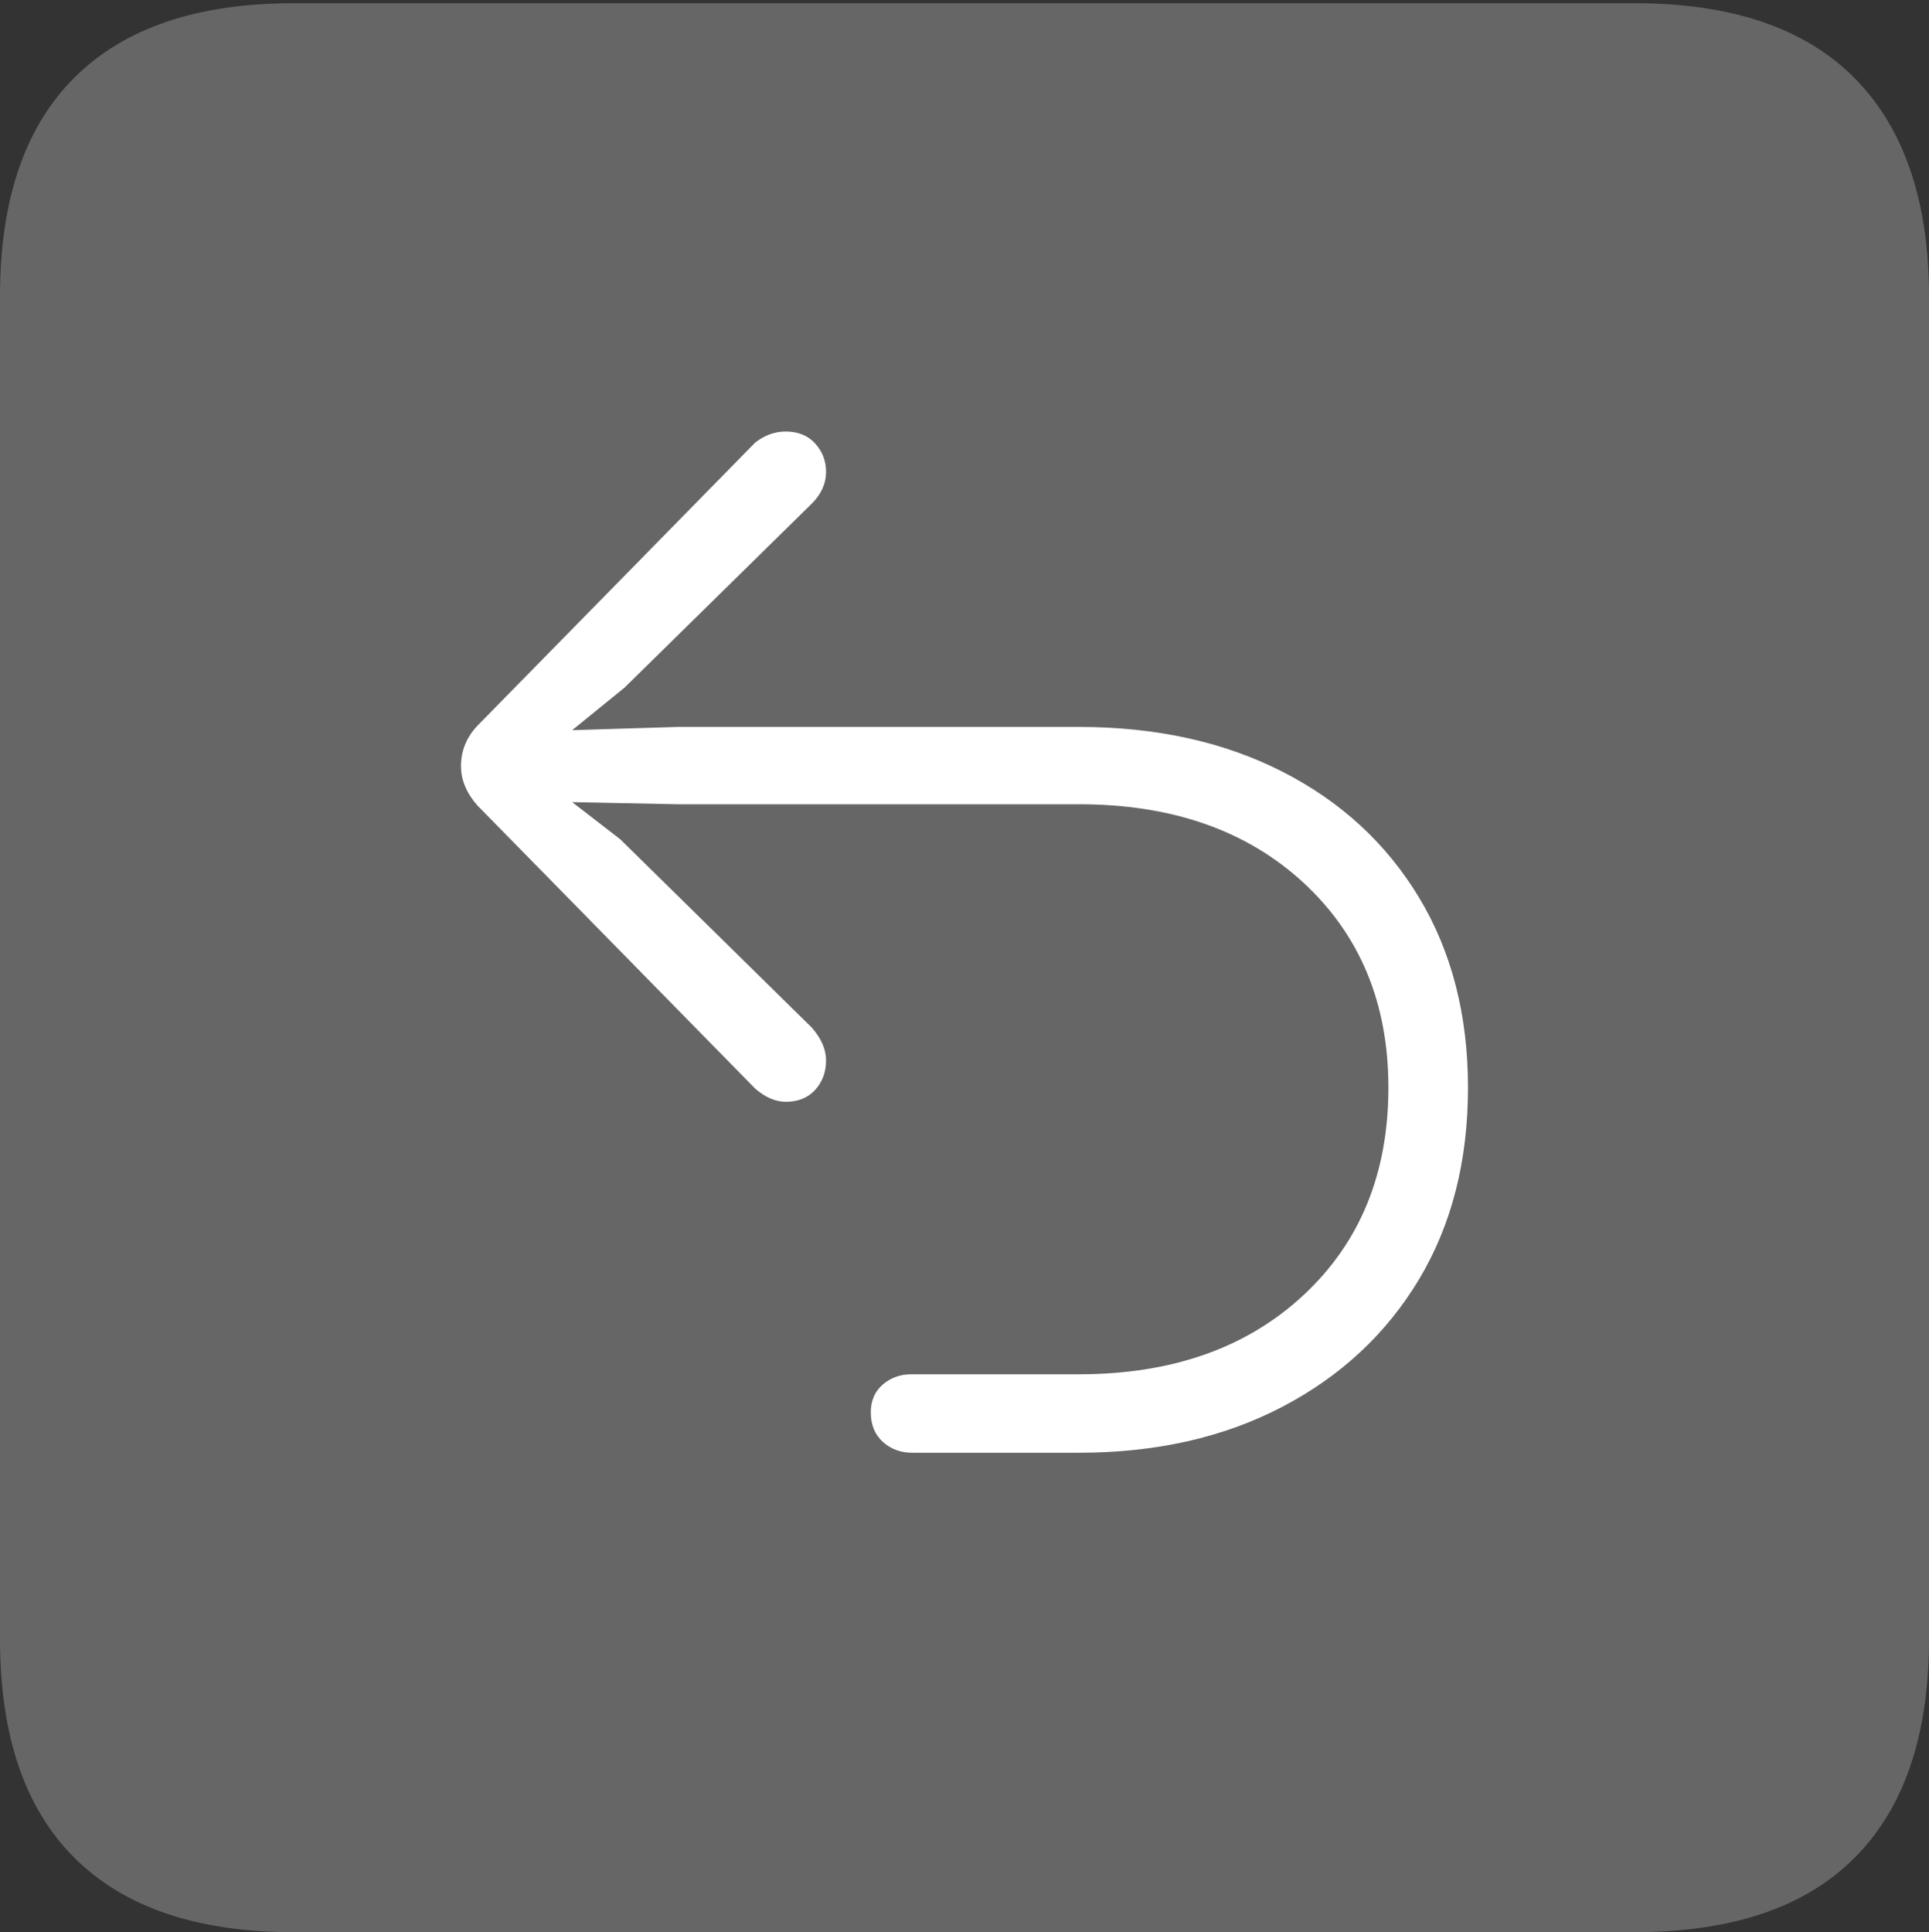 <?xml version="1.0" encoding="UTF-8"?>
<!--Generator: Apple Native CoreSVG 175-->
<!DOCTYPE svg
PUBLIC "-//W3C//DTD SVG 1.1//EN"
       "http://www.w3.org/Graphics/SVG/1.1/DTD/svg11.dtd">
<svg version="1.1" xmlns="http://www.w3.org/2000/svg" xmlns:xlink="http://www.w3.org/1999/xlink" width="17.285" height="17.314">
 <rect width="100%" height="100%" fill="#333333" stroke="none"/>
 <g>
  <rect height="17.314" opacity="0" width="17.285" x="0" y="0"/>
  <path d="M2.627 17.314L14.648 17.314Q15.957 17.314 16.621 16.645Q17.285 15.977 17.285 14.688L17.285 2.656Q17.285 1.377 16.621 0.703Q15.957 0.029 14.648 0.029L2.627 0.029Q1.338 0.029 0.669 0.693Q0 1.357 0 2.656L0 14.688Q0 15.986 0.669 16.65Q1.338 17.314 2.627 17.314Z" fill="rgba(255,255,255,0.25)"/>
  <path d="M13.154 9.746Q13.154 10.732 12.715 11.465Q12.275 12.197 11.489 12.607Q10.703 13.018 9.668 13.018L8.174 13.018Q8.018 13.018 7.91 12.92Q7.803 12.822 7.803 12.656Q7.803 12.5 7.91 12.407Q8.018 12.315 8.164 12.315L9.668 12.315Q10.918 12.315 11.68 11.606Q12.441 10.898 12.441 9.746Q12.441 8.613 11.68 7.91Q10.918 7.207 9.668 7.207L6.074 7.207L5.127 7.188L5.557 7.52L7.275 9.209Q7.402 9.355 7.402 9.502Q7.402 9.658 7.305 9.766Q7.207 9.873 7.041 9.873Q6.904 9.873 6.768 9.756L4.277 7.217Q4.131 7.051 4.131 6.865Q4.131 6.66 4.277 6.504L6.768 3.965Q6.895 3.867 7.041 3.867Q7.207 3.867 7.305 3.975Q7.402 4.082 7.402 4.229Q7.402 4.385 7.275 4.512L5.596 6.162L5.127 6.543L6.074 6.514L9.668 6.514Q10.703 6.514 11.489 6.914Q12.275 7.314 12.715 8.042Q13.154 8.77 13.154 9.746Z" fill="#ffffff"/>
 </g>
</svg>
